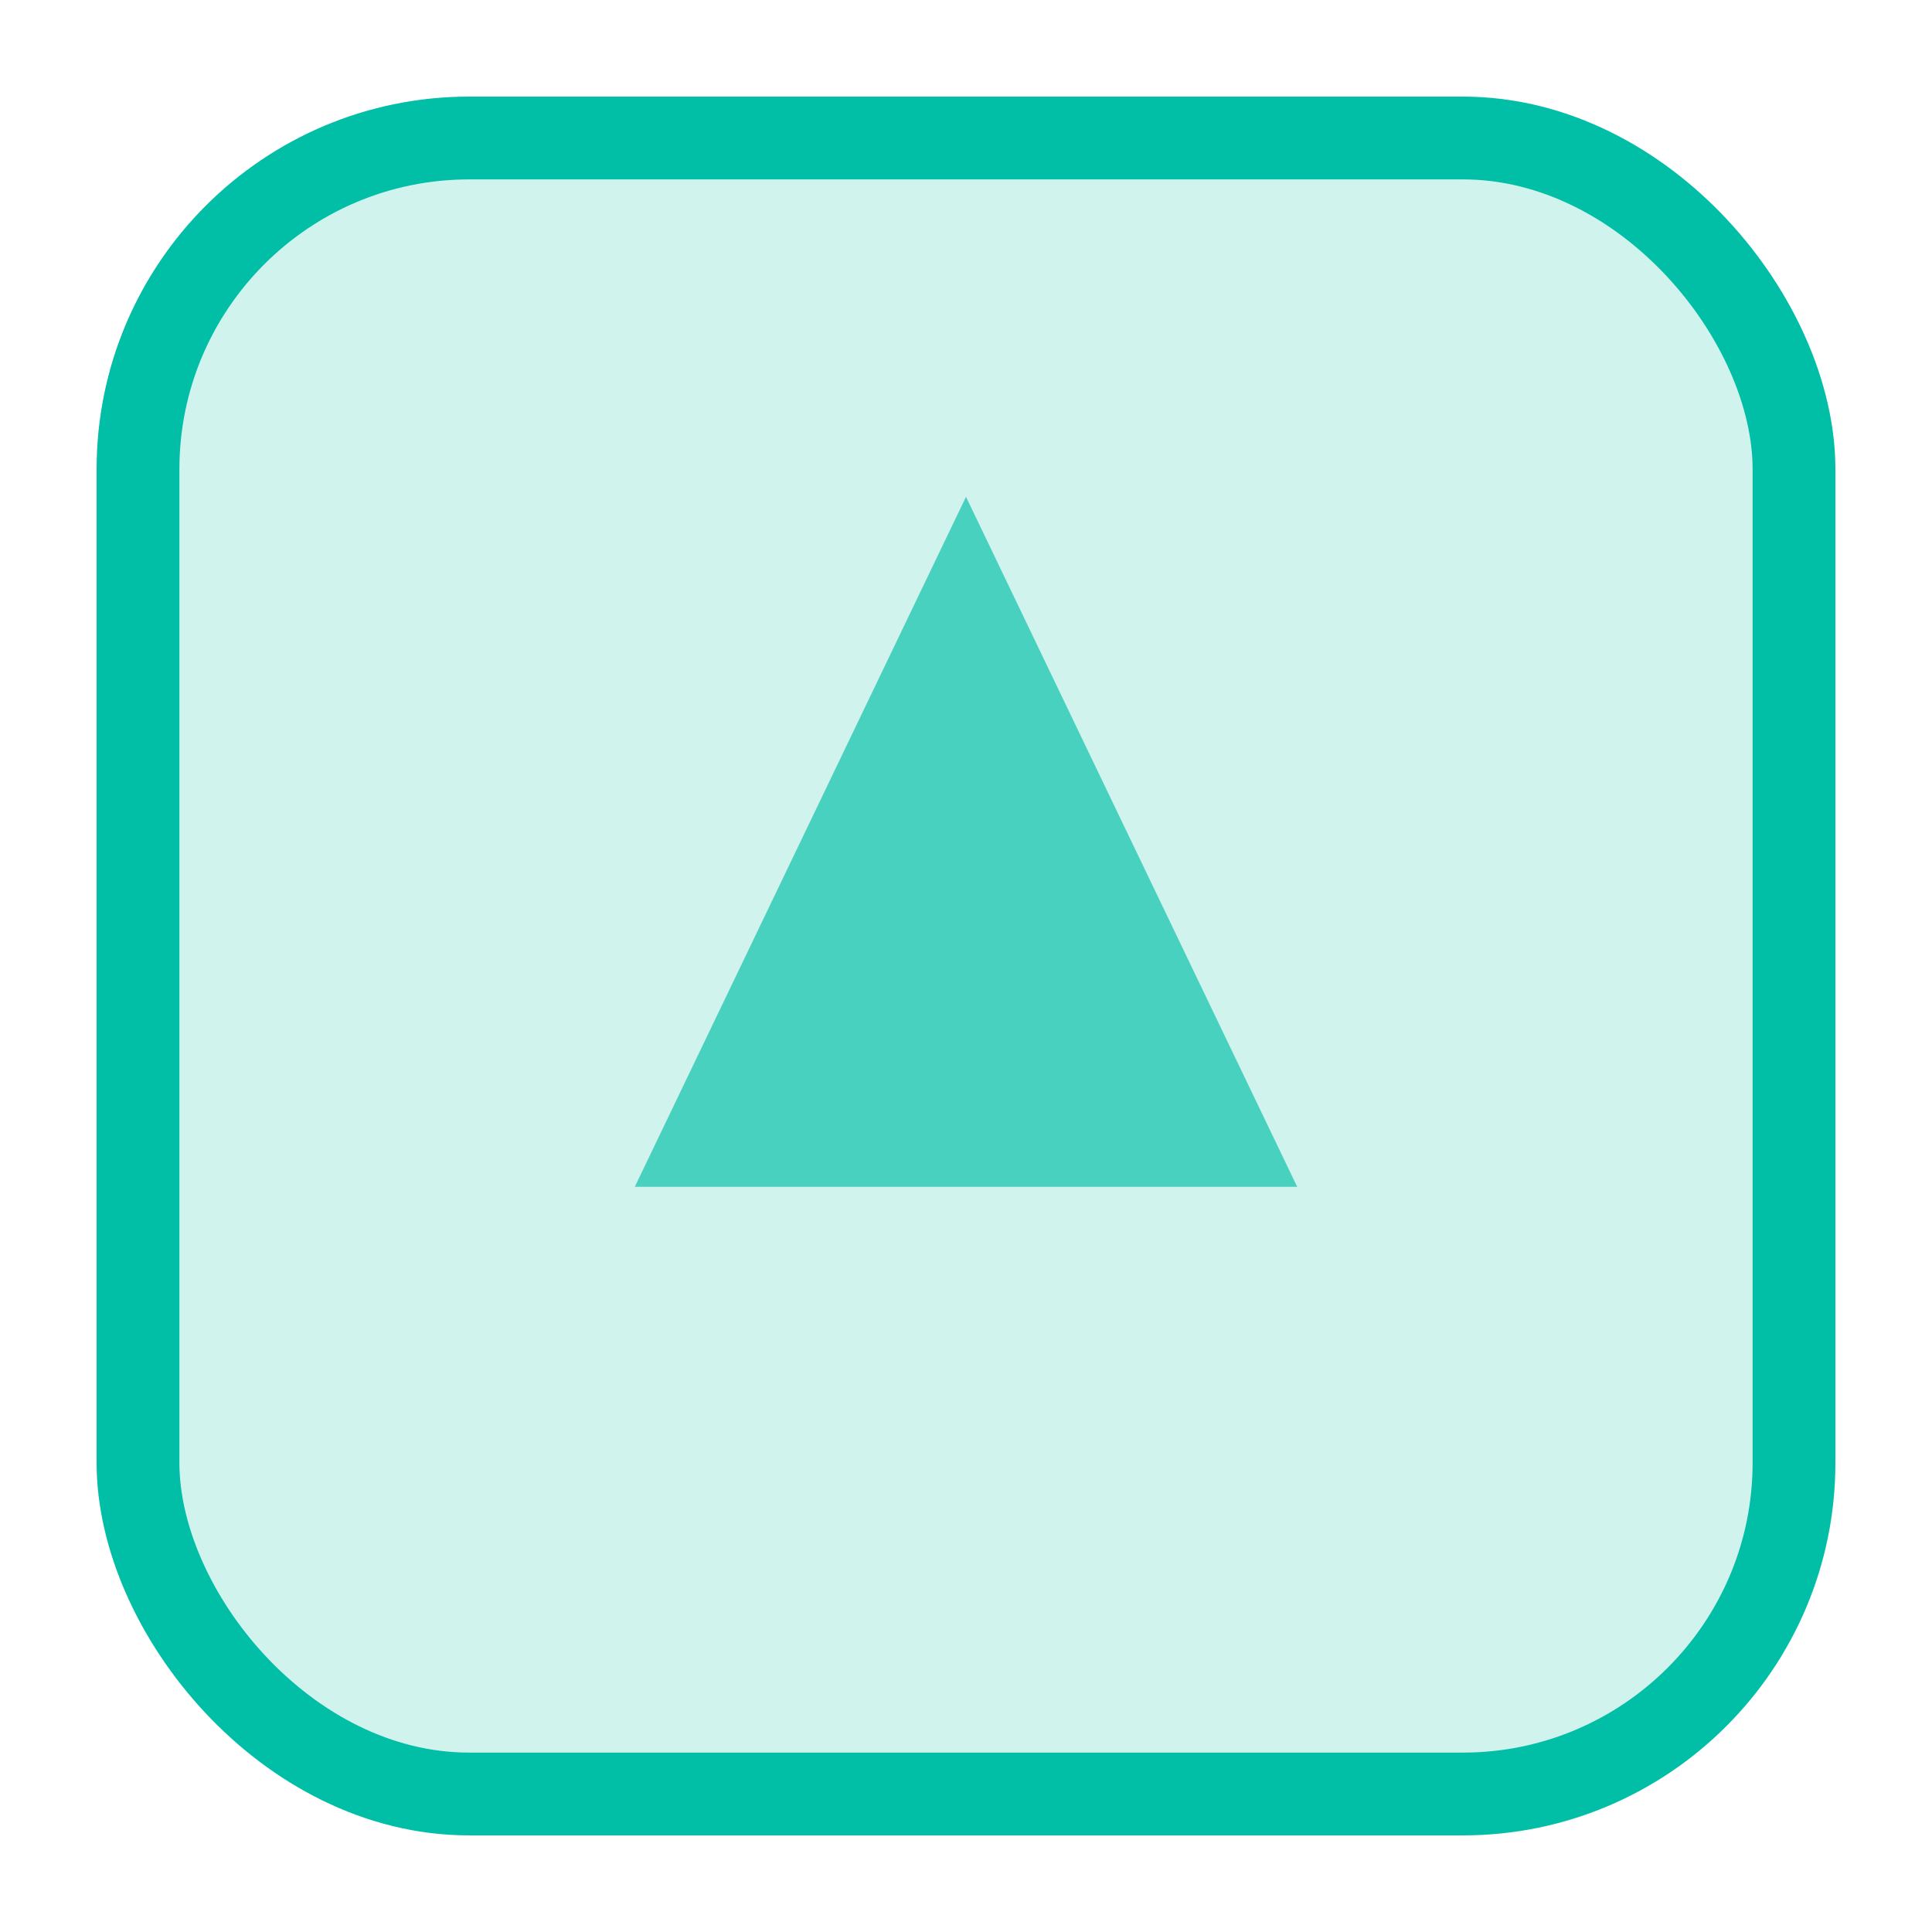 <svg width="140" height="140" viewBox="0 0 140 140" fill="none" xmlns="http://www.w3.org/2000/svg">
  <rect x="10" y="10" width="120" height="120" rx="24" fill="#00BFA6" fill-opacity="0.18" stroke="#00BFA6" stroke-width="6"/>
  <path d="M70 36L94 86H46L70 36Z" fill="#00BFA6" fill-opacity="0.65"/>
</svg>
